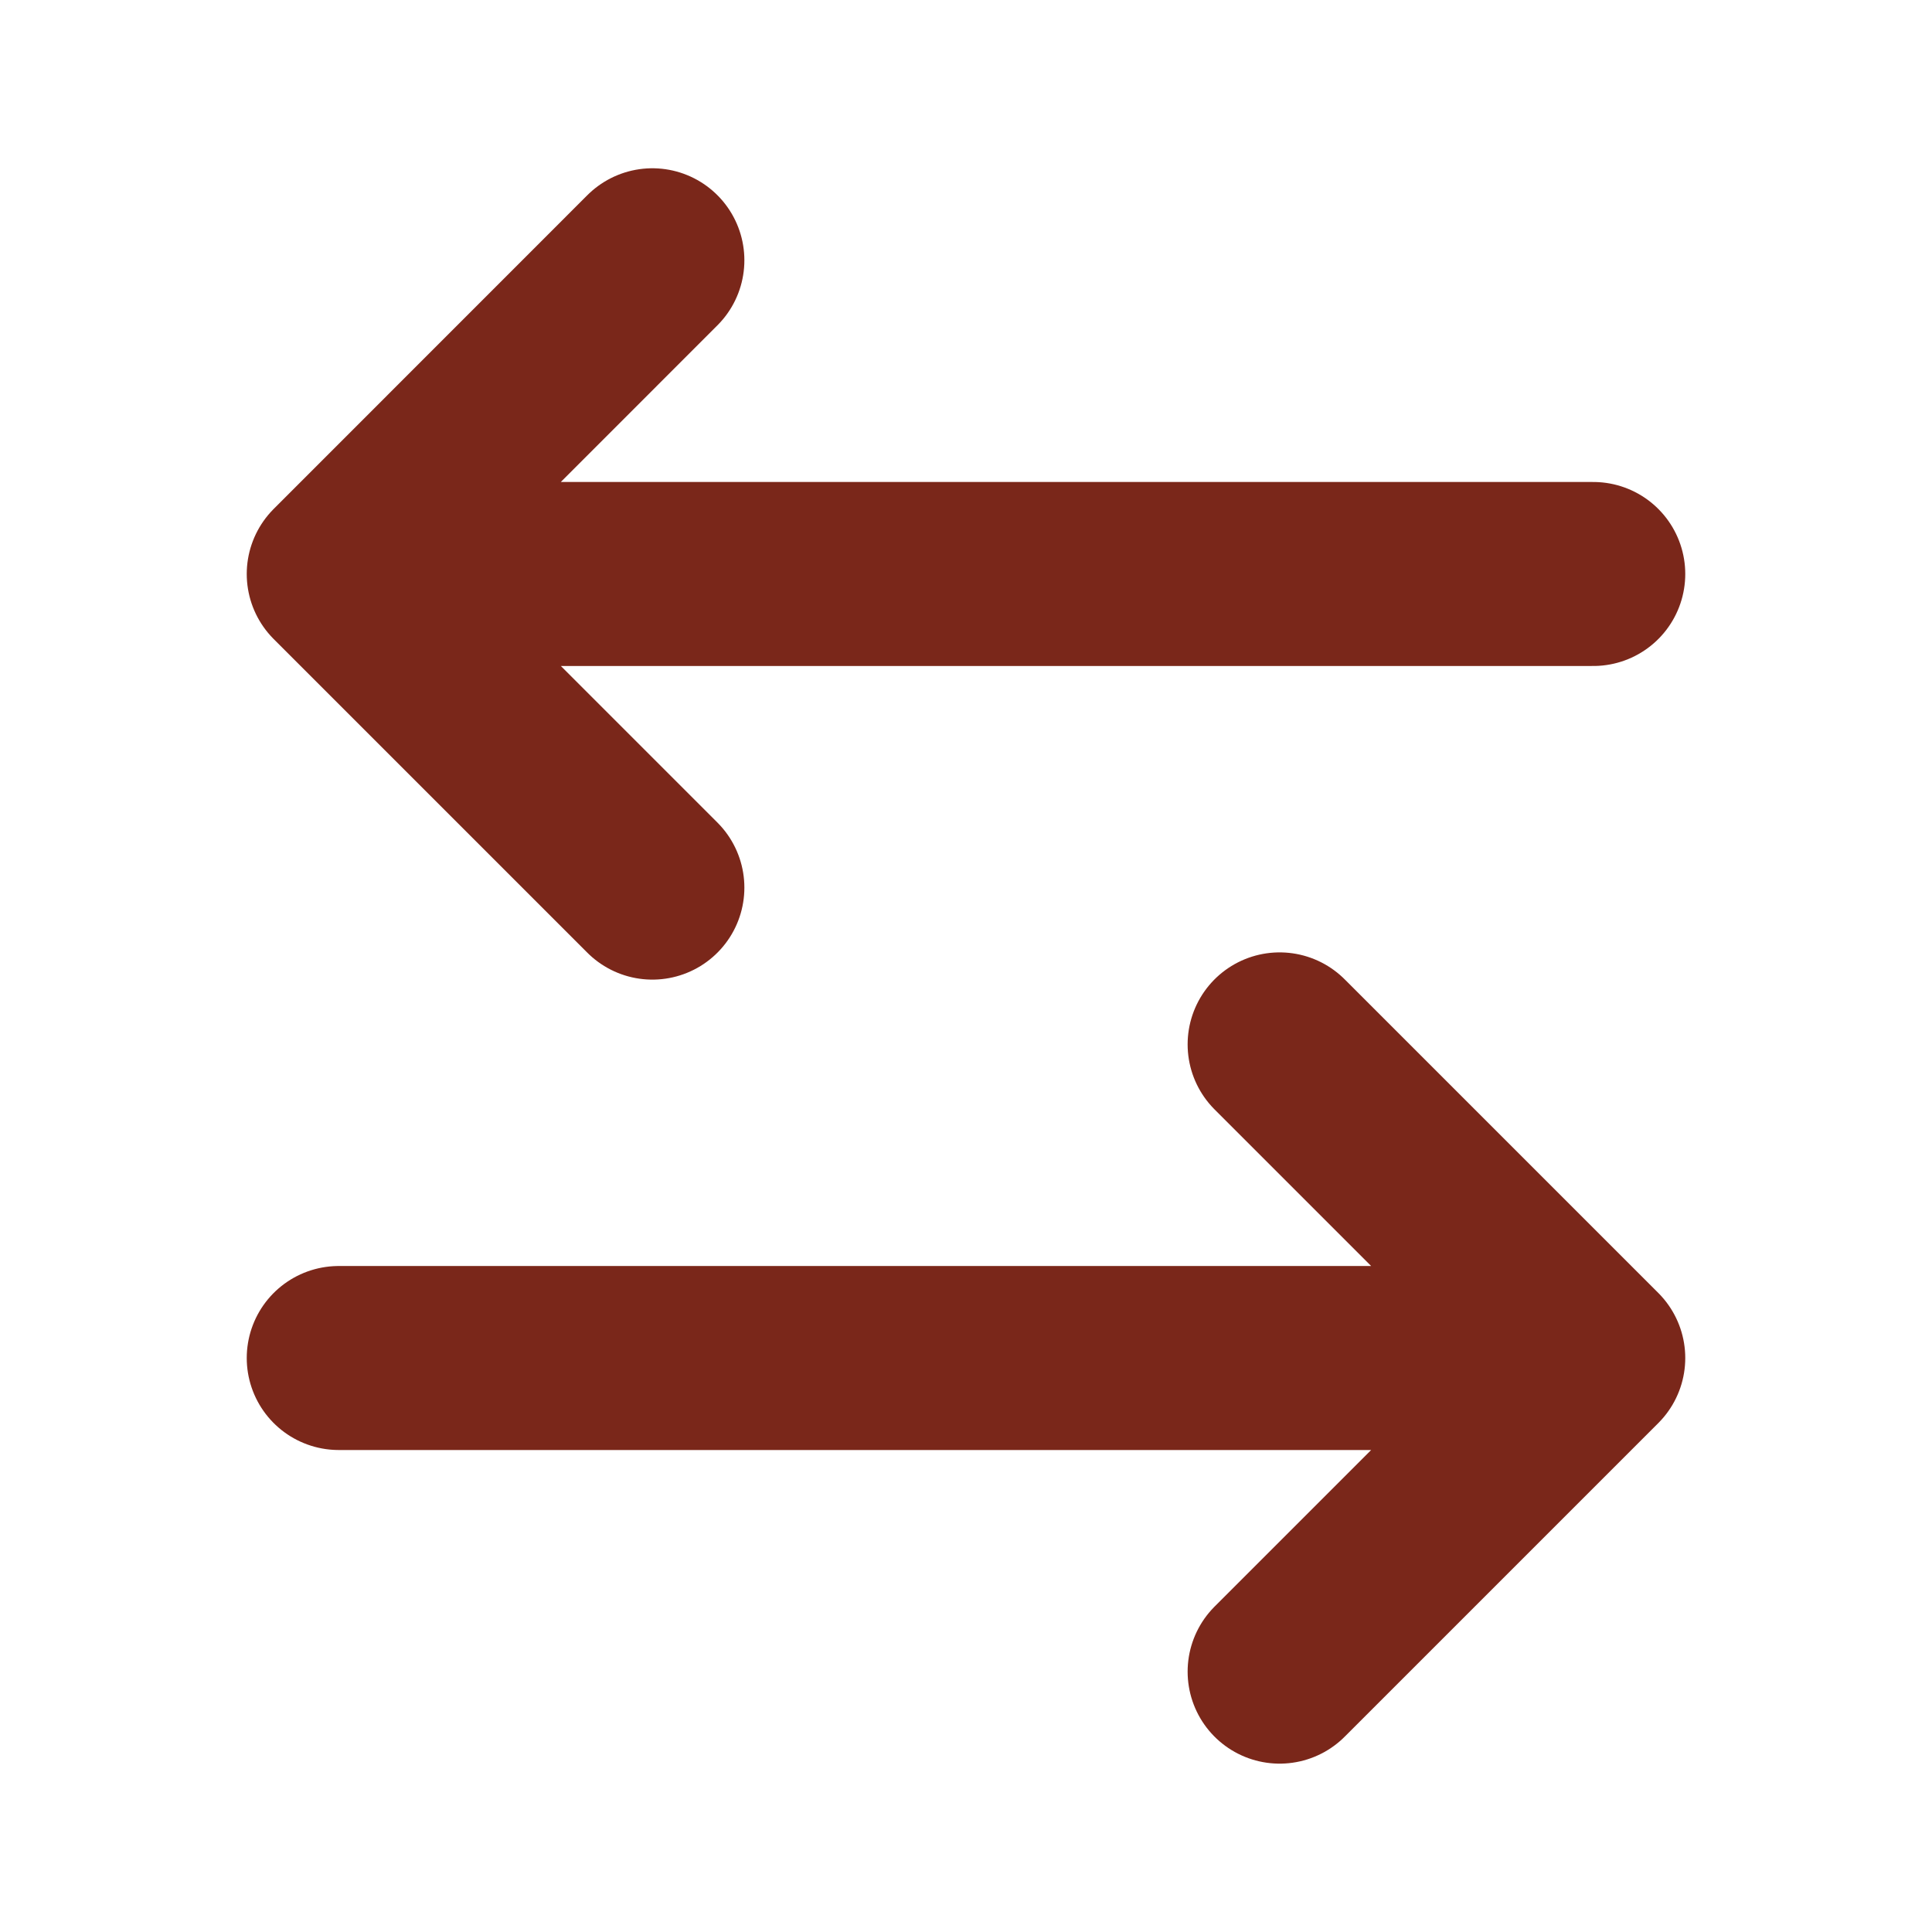 <svg width="21" height="21" viewBox="0 0 21 21" fill="none" xmlns="http://www.w3.org/2000/svg">
<path d="M3.682 14.761H17.318M17.318 14.761L13.909 11.352M17.318 14.761L13.909 18.17M17.318 6.239H3.682M3.682 6.239L7.091 2.829M3.682 6.239L7.091 9.648" stroke="#7A271A" stroke-width="2" stroke-linecap="round" stroke-linejoin="round"/>
</svg>
